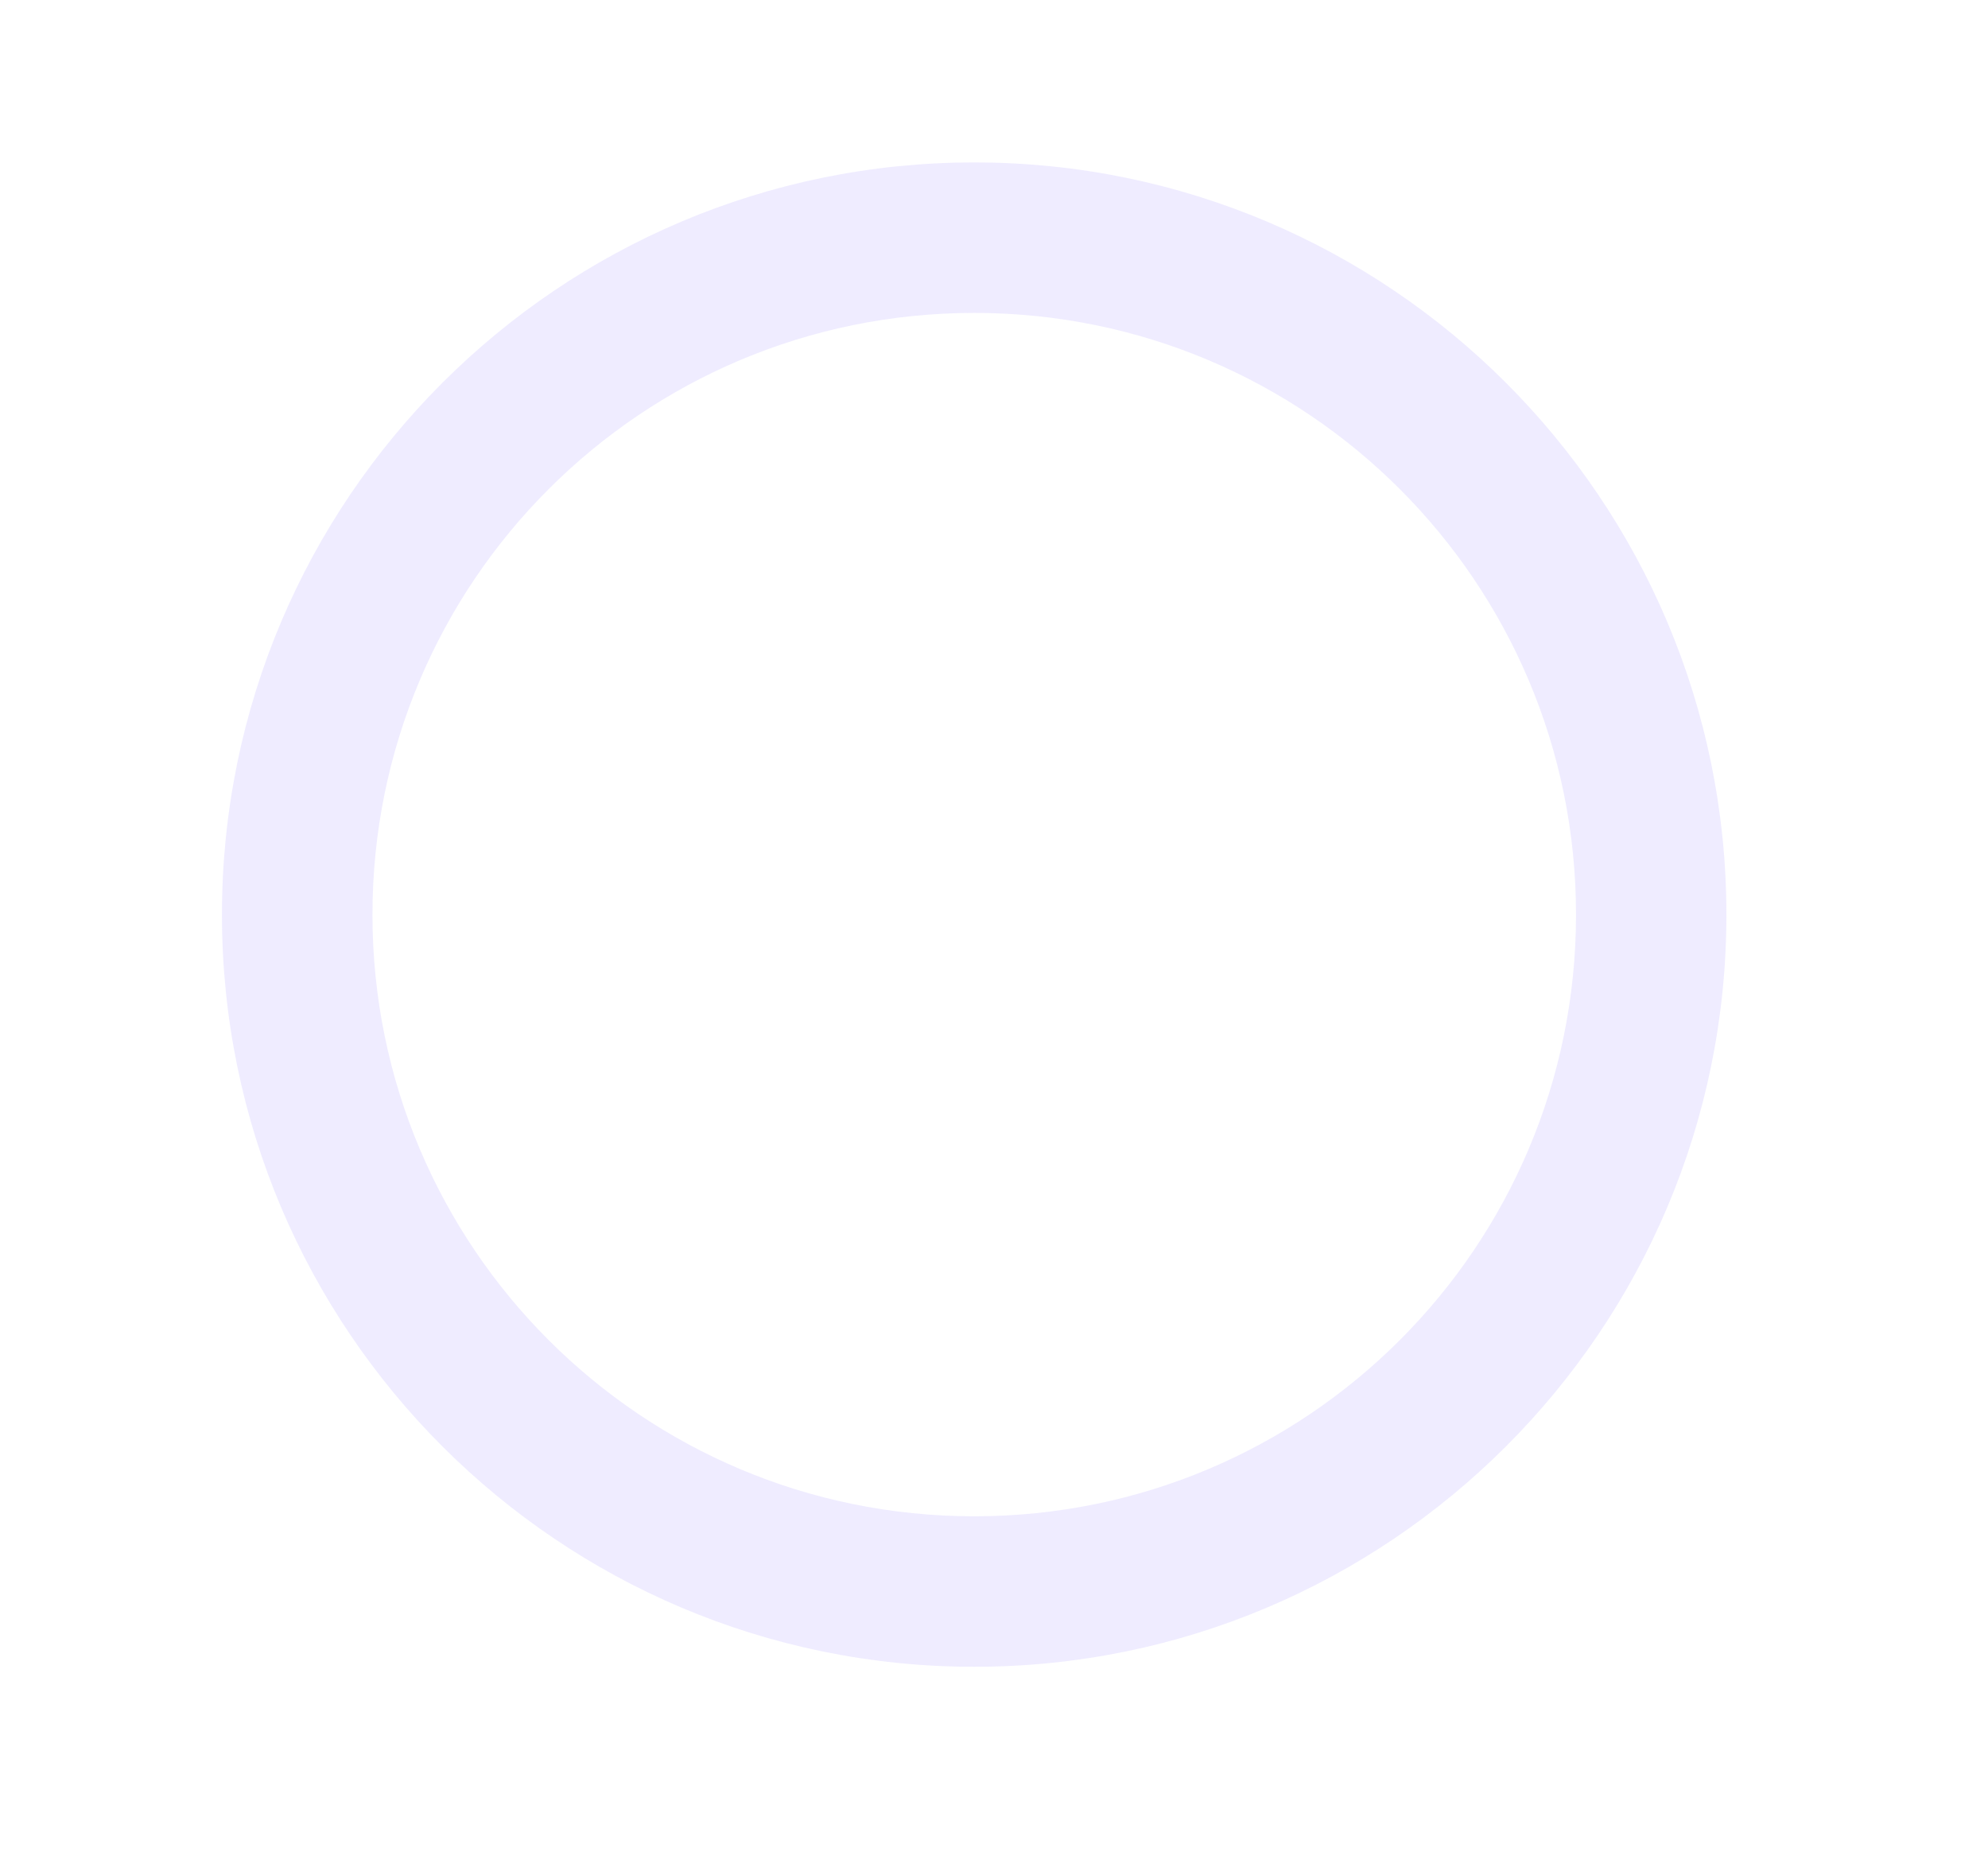 <svg width="17" height="16" viewBox="0 0 17 16" fill="none" xmlns="http://www.w3.org/2000/svg">
<path d="M8.331 1.389C4.78 1.389 1.898 4.271 1.898 7.822C1.898 11.372 4.78 14.254 8.331 14.254C11.881 14.254 14.763 11.372 14.763 7.822C14.763 4.271 11.881 1.389 8.331 1.389ZM8.331 12.967C5.488 12.967 3.185 10.665 3.185 7.822C3.185 4.978 5.488 2.676 8.331 2.676C11.174 2.676 13.477 4.978 13.477 7.822C13.477 10.665 11.174 12.967 8.331 12.967Z" fill="#EBE7FF" fill-opacity="0.77"/>
</svg>
